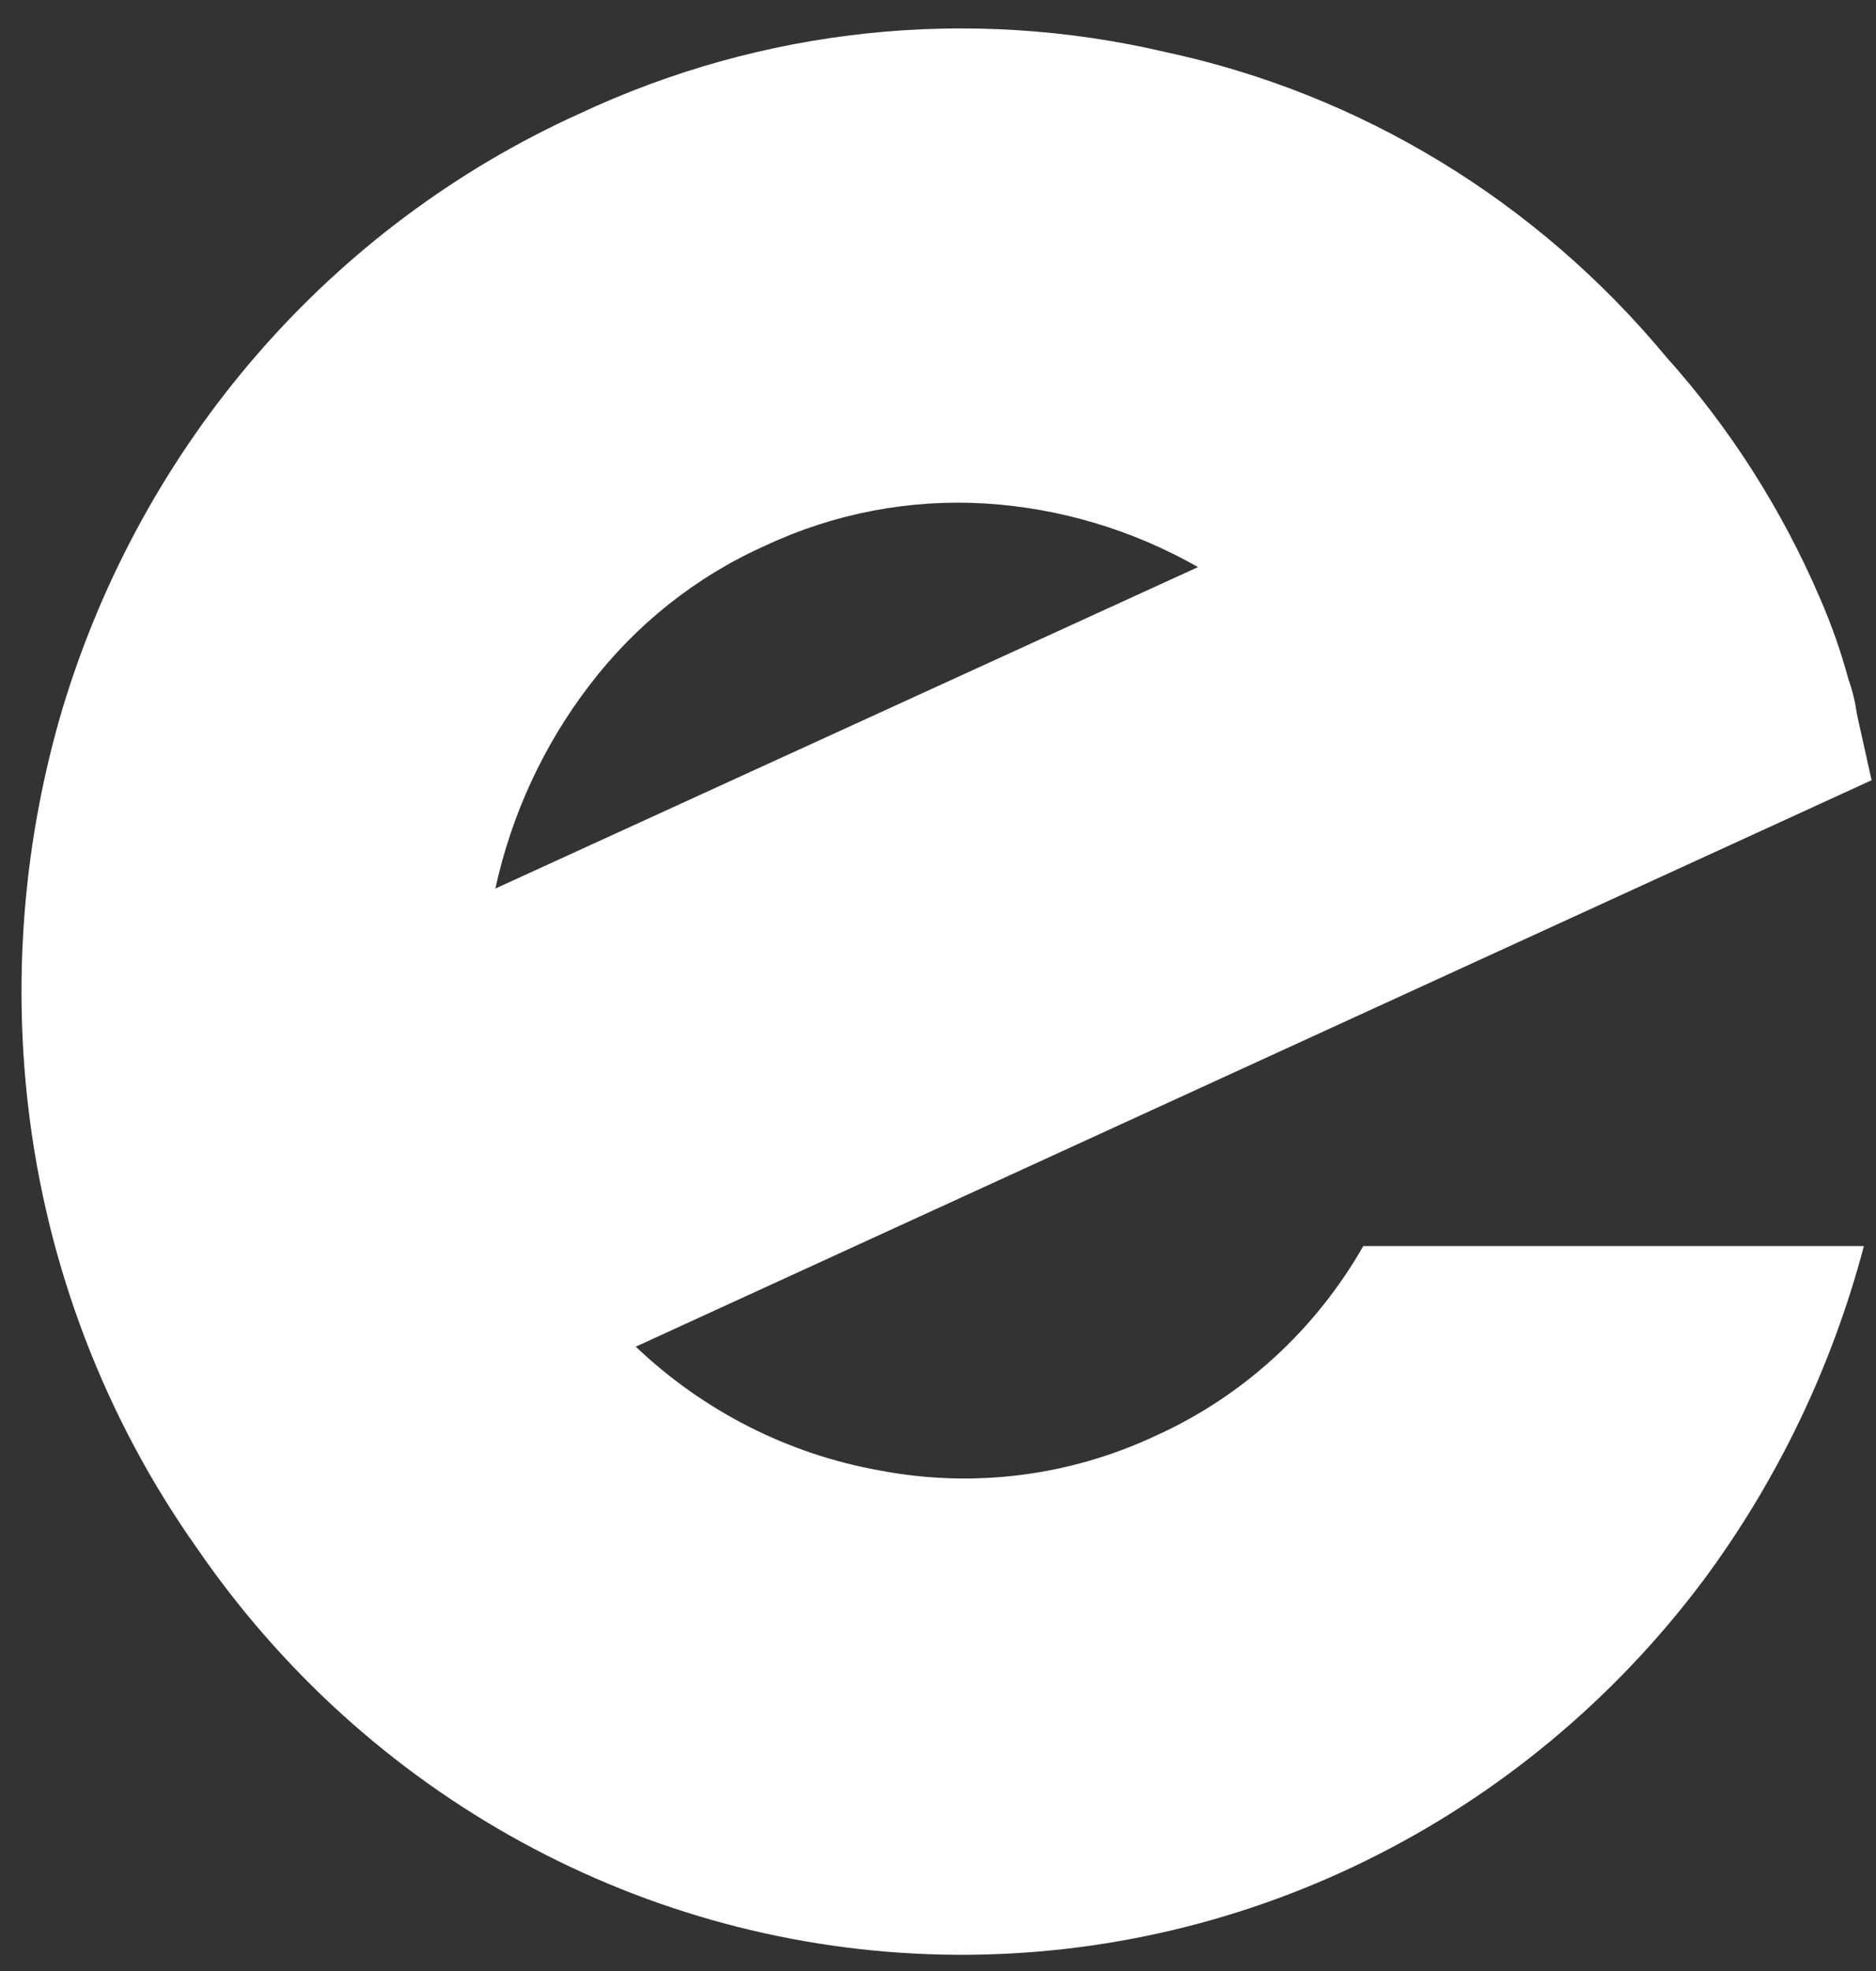 <svg width="20" height="21" viewBox="0 0 20 21" fill="none" xmlns="http://www.w3.org/2000/svg">
<rect x="0" y="0" width="20" height="21" fill="#333333" stroke="none"/>
<path d="M14.534 13.276C14.024 14.169 13.252 14.875 12.328 15.294C11.406 15.728 10.376 15.858 9.379 15.667C8.405 15.494 7.501 15.036 6.778 14.348L19.953 8.313L19.798 7.616C19.78 7.487 19.75 7.36 19.706 7.237C19.627 6.944 19.526 6.657 19.405 6.379C19 5.433 18.444 4.561 17.761 3.8C16.383 2.141 14.505 0.999 12.422 0.554C10.323 0.063 8.125 0.296 6.169 1.215C4.863 1.807 3.696 2.678 2.747 3.77C1.799 4.861 1.09 6.149 0.668 7.544C0.259 8.92 0.134 10.368 0.301 11.795C0.5 13.491 1.118 15.107 2.097 16.491C2.995 17.8 4.183 18.875 5.563 19.628C6.943 20.381 8.477 20.791 10.041 20.825C11.605 20.859 13.155 20.516 14.565 19.823C15.975 19.131 17.206 18.109 18.158 16.84C18.948 15.776 19.53 14.566 19.871 13.276H14.534ZM6.282 7.304C6.777 6.654 7.423 6.141 8.162 5.812C8.897 5.468 9.704 5.315 10.511 5.365C11.305 5.415 12.077 5.647 12.772 6.042L5.281 9.467C5.453 8.679 5.795 7.94 6.282 7.304V7.304Z" fill="white"/>
</svg>
